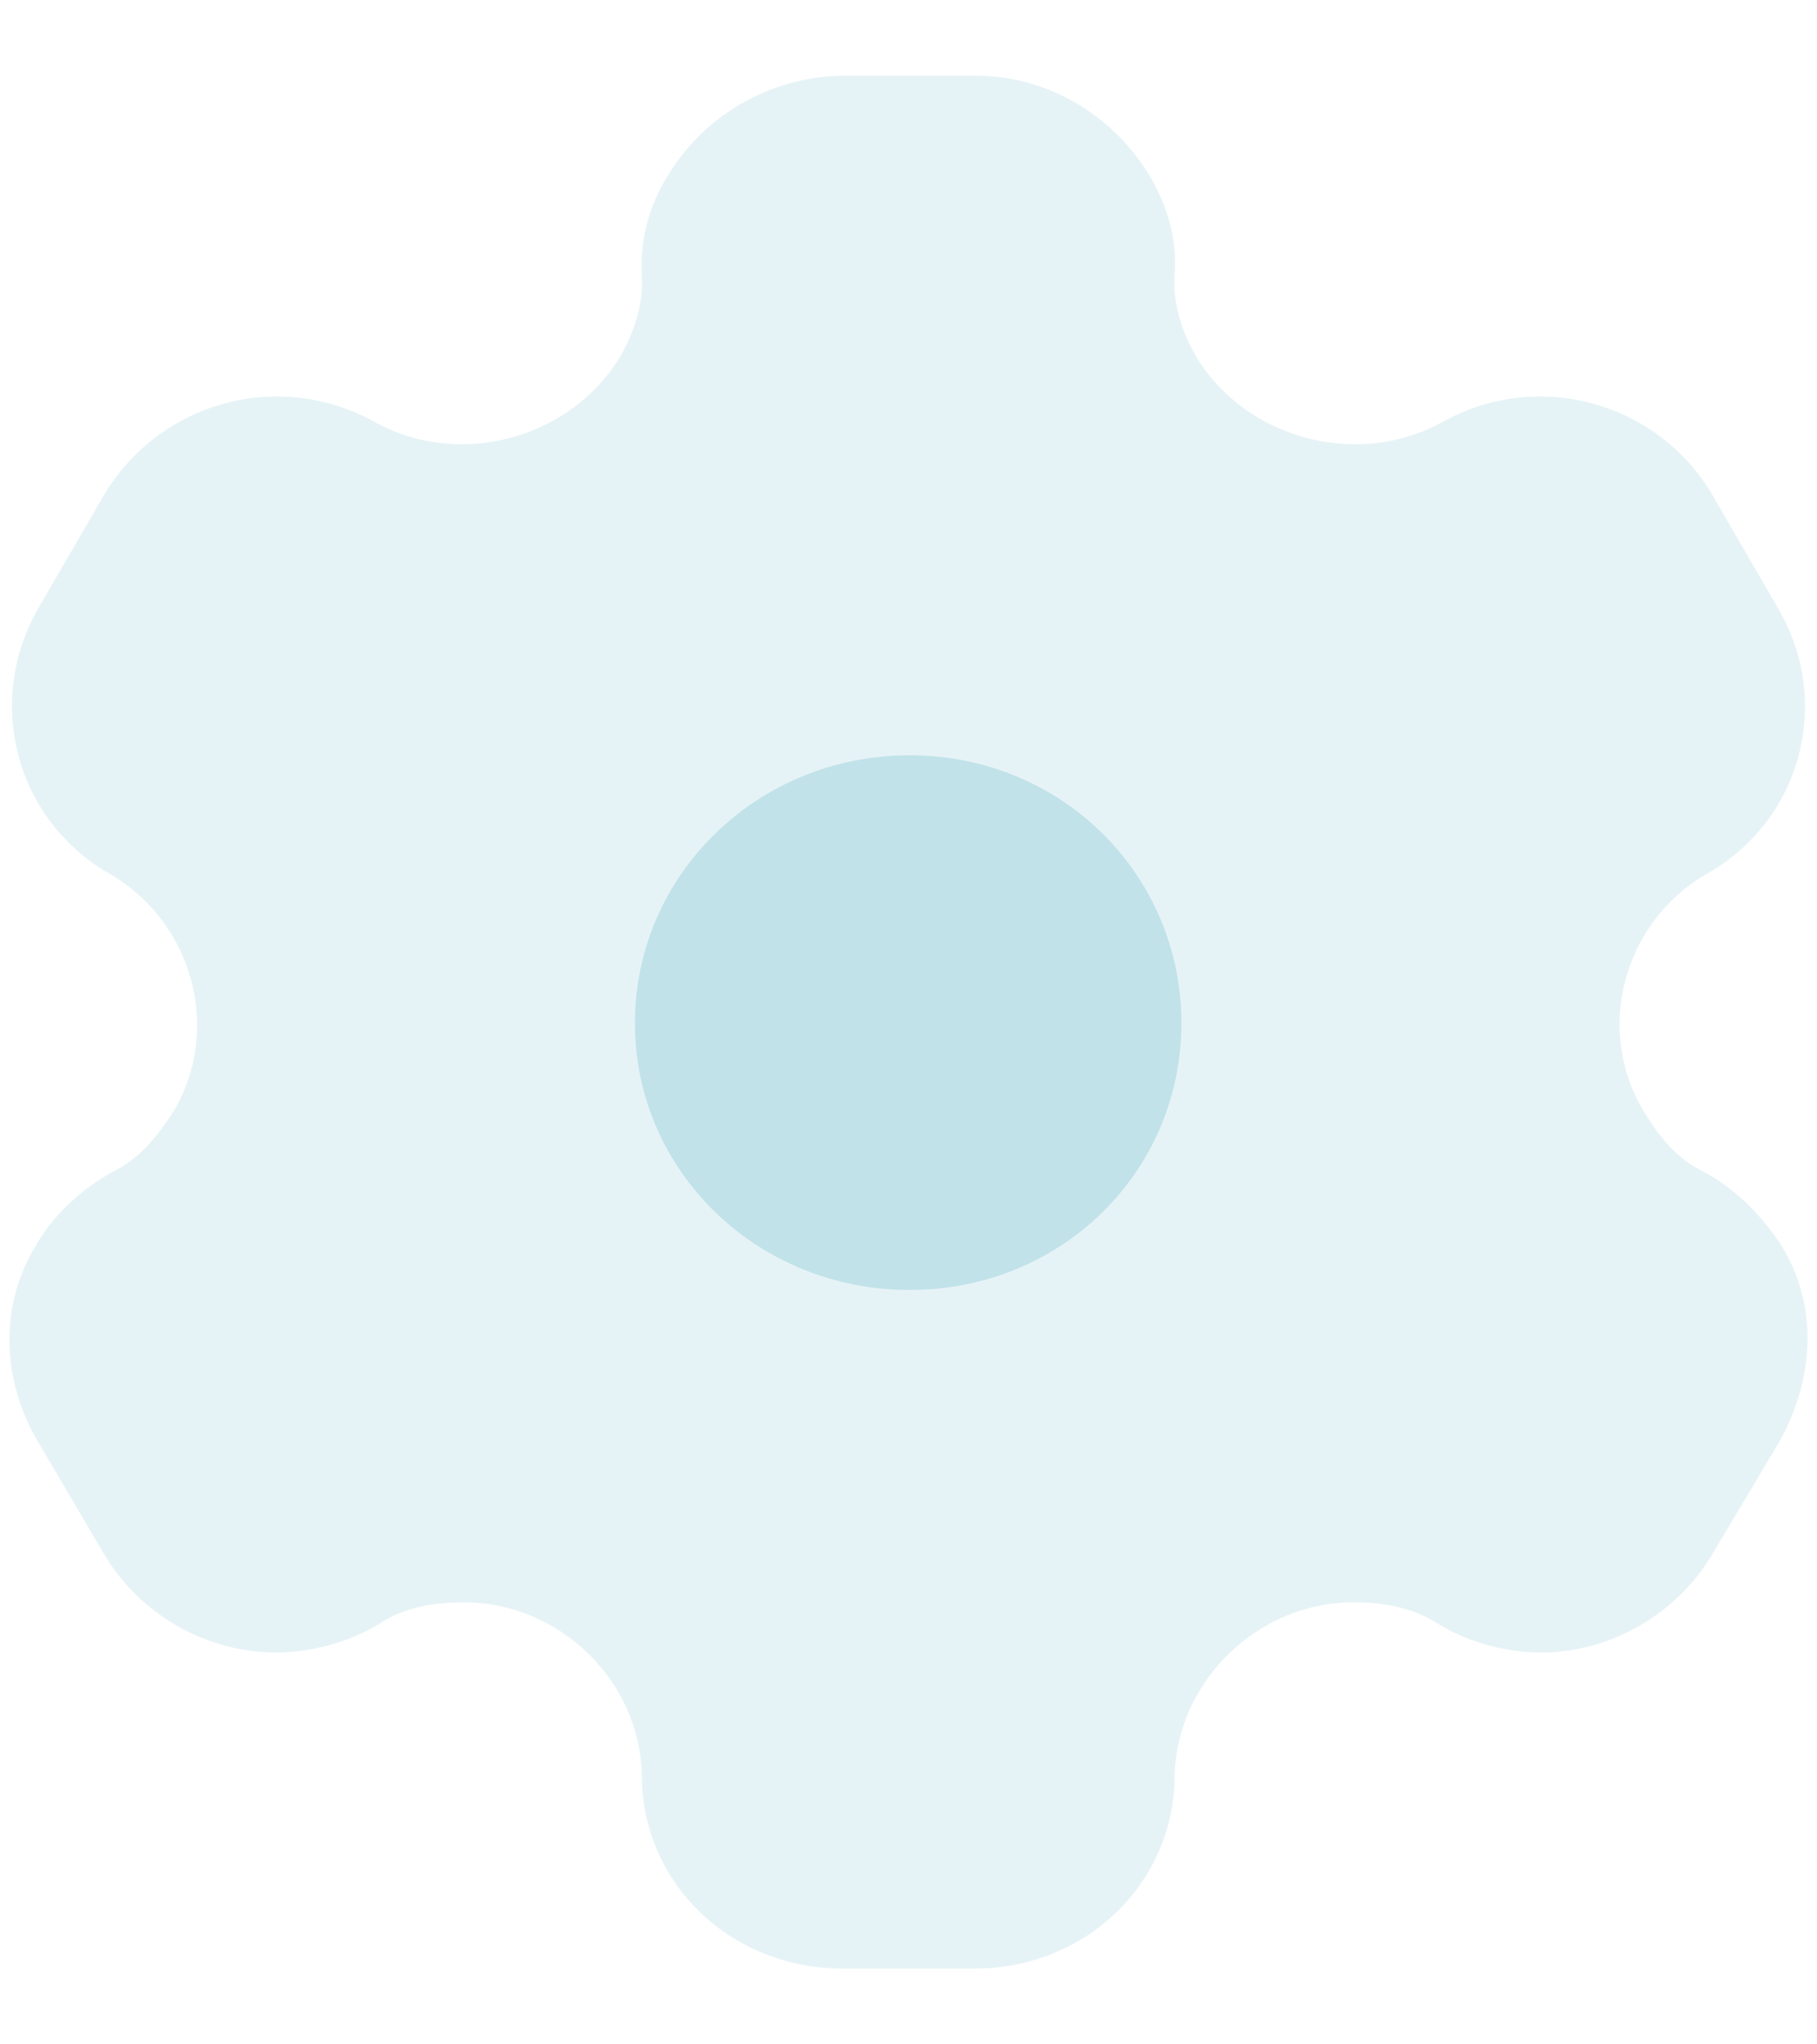 <svg width="16" height="18" viewBox="0 0 16 18" fill="none" xmlns="http://www.w3.org/2000/svg">
    <path d="M8.01 11.358C6.673 11.358 5.591 10.317 5.591 9.008C5.591 7.7 6.673 6.65 8.01 6.65C9.347 6.65 10.403 7.7 10.403 9.008C10.403 10.317 9.347 11.358 8.01 11.358Z" fill="#C2E2E9"/>
    <path opacity="0.4" d="M15.692 10.975C15.53 10.725 15.3 10.475 15.002 10.317C14.763 10.2 14.61 10.008 14.474 9.783C14.04 9.067 14.295 8.125 15.019 7.7C15.87 7.225 16.143 6.167 15.649 5.342L15.079 4.358C14.593 3.533 13.529 3.242 12.685 3.725C11.936 4.125 10.974 3.858 10.539 3.15C10.403 2.917 10.326 2.667 10.344 2.417C10.369 2.092 10.267 1.783 10.114 1.533C9.798 1.017 9.228 0.667 8.598 0.667H7.397C6.775 0.683 6.205 1.017 5.889 1.533C5.728 1.783 5.634 2.092 5.651 2.417C5.668 2.667 5.591 2.917 5.455 3.15C5.021 3.858 4.058 4.125 3.317 3.725C2.466 3.242 1.41 3.533 0.916 4.358L0.345 5.342C-0.14 6.167 0.132 7.225 0.976 7.7C1.699 8.125 1.955 9.067 1.529 9.783C1.384 10.008 1.231 10.2 0.993 10.317C0.703 10.475 0.447 10.725 0.311 10.975C-0.004 11.492 0.013 12.142 0.328 12.683L0.916 13.683C1.231 14.217 1.819 14.55 2.432 14.55C2.721 14.55 3.062 14.467 3.335 14.3C3.547 14.158 3.803 14.108 4.084 14.108C4.927 14.108 5.634 14.8 5.651 15.625C5.651 16.583 6.434 17.333 7.422 17.333H8.581C9.56 17.333 10.344 16.583 10.344 15.625C10.369 14.8 11.076 14.108 11.919 14.108C12.191 14.108 12.447 14.158 12.668 14.3C12.941 14.467 13.273 14.55 13.571 14.55C14.176 14.55 14.763 14.217 15.079 13.683L15.675 12.683C15.981 12.125 16.007 11.492 15.692 10.975Z" fill="#C2E2E9"/>
    </svg>
    